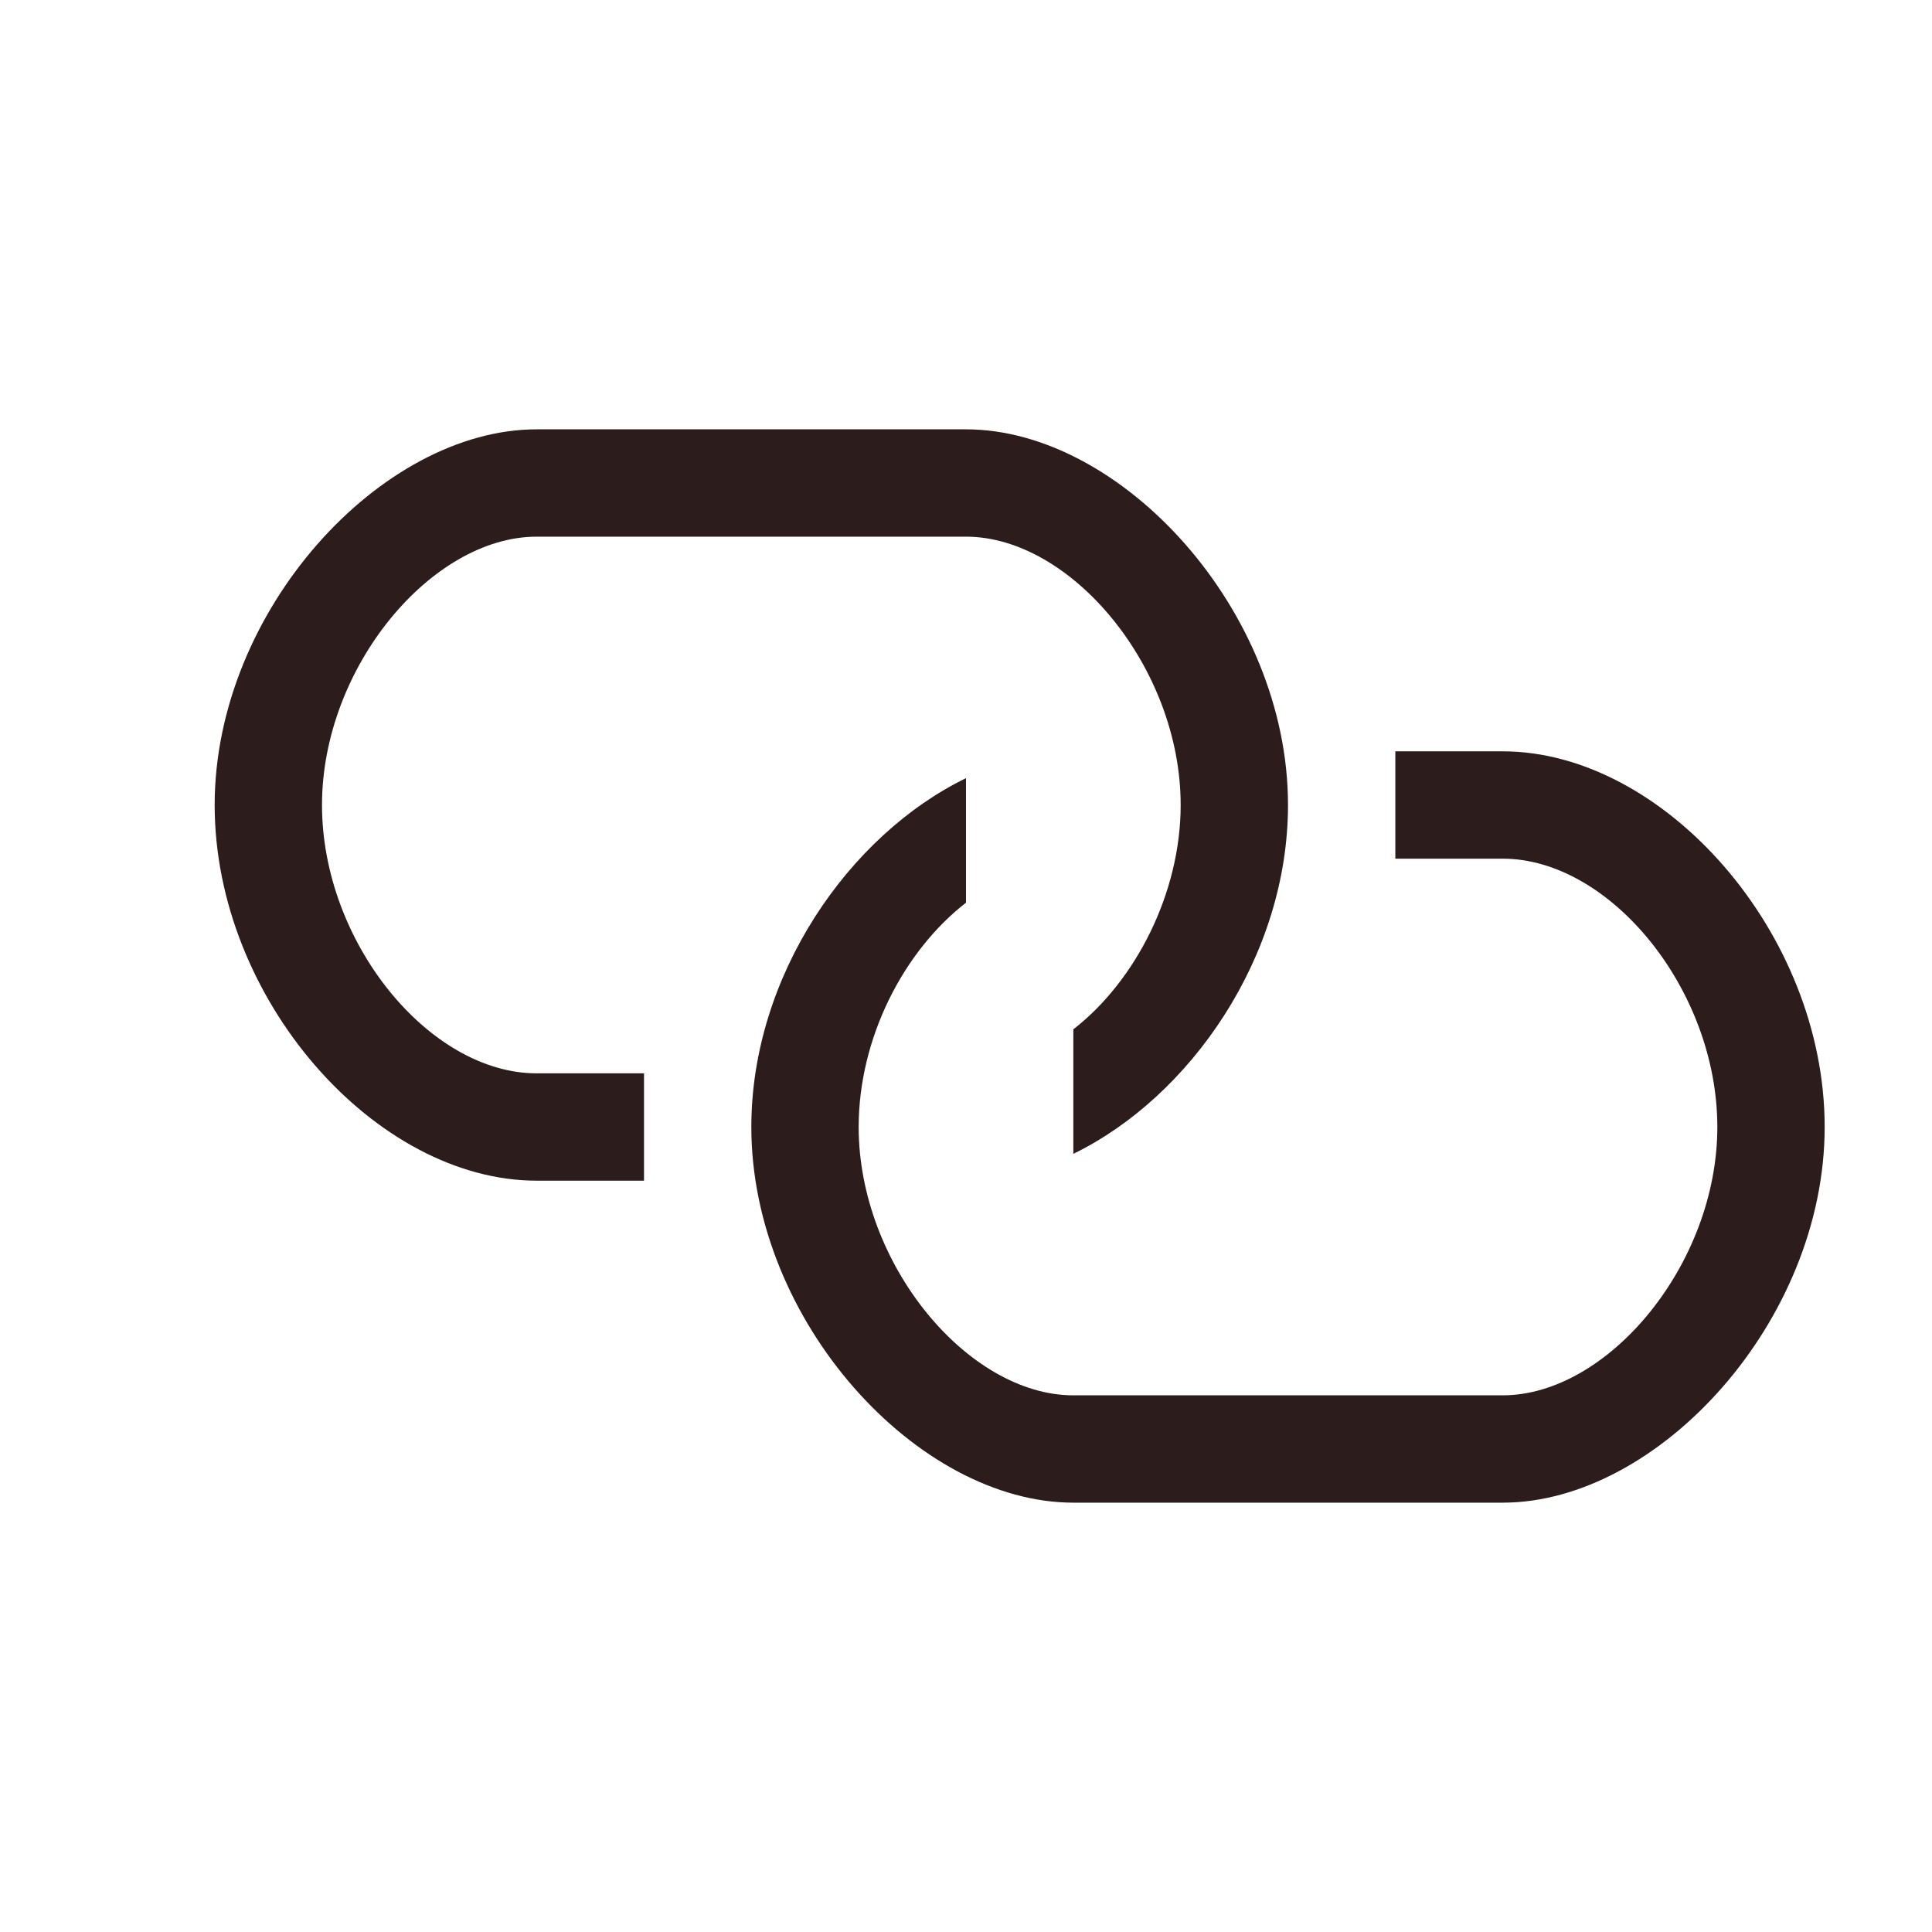 <svg xmlns="http://www.w3.org/2000/svg" width="18" height="18" viewBox="0 0 18 18">
    <path fill="#2C1C1C" fill-rule="nonzero" d="M5 10h1v1H5c-1.5 0-3-1.69-3-3.5S3.55 4 5 4h4c1.45 0 3 1.69 3 3.5 0 1.41-.91 2.72-2 3.25V9.59c.58-.45 1-1.27 1-2.09C11 6.22 9.98 5 9 5H5c-.98 0-2 1.22-2 2.5S4 10 5 10zm9-3h-1v1h1c1 0 2 1.22 2 2.5S14.98 13 14 13h-4c-.98 0-2-1.22-2-2.5 0-.83.42-1.64 1-2.09V7.25c-1.09.53-2 1.84-2 3.25 0 1.81 1.55 3.5 3 3.5h4c1.45 0 3-1.69 3-3.5S15.5 7 14 7z"/>
</svg>
